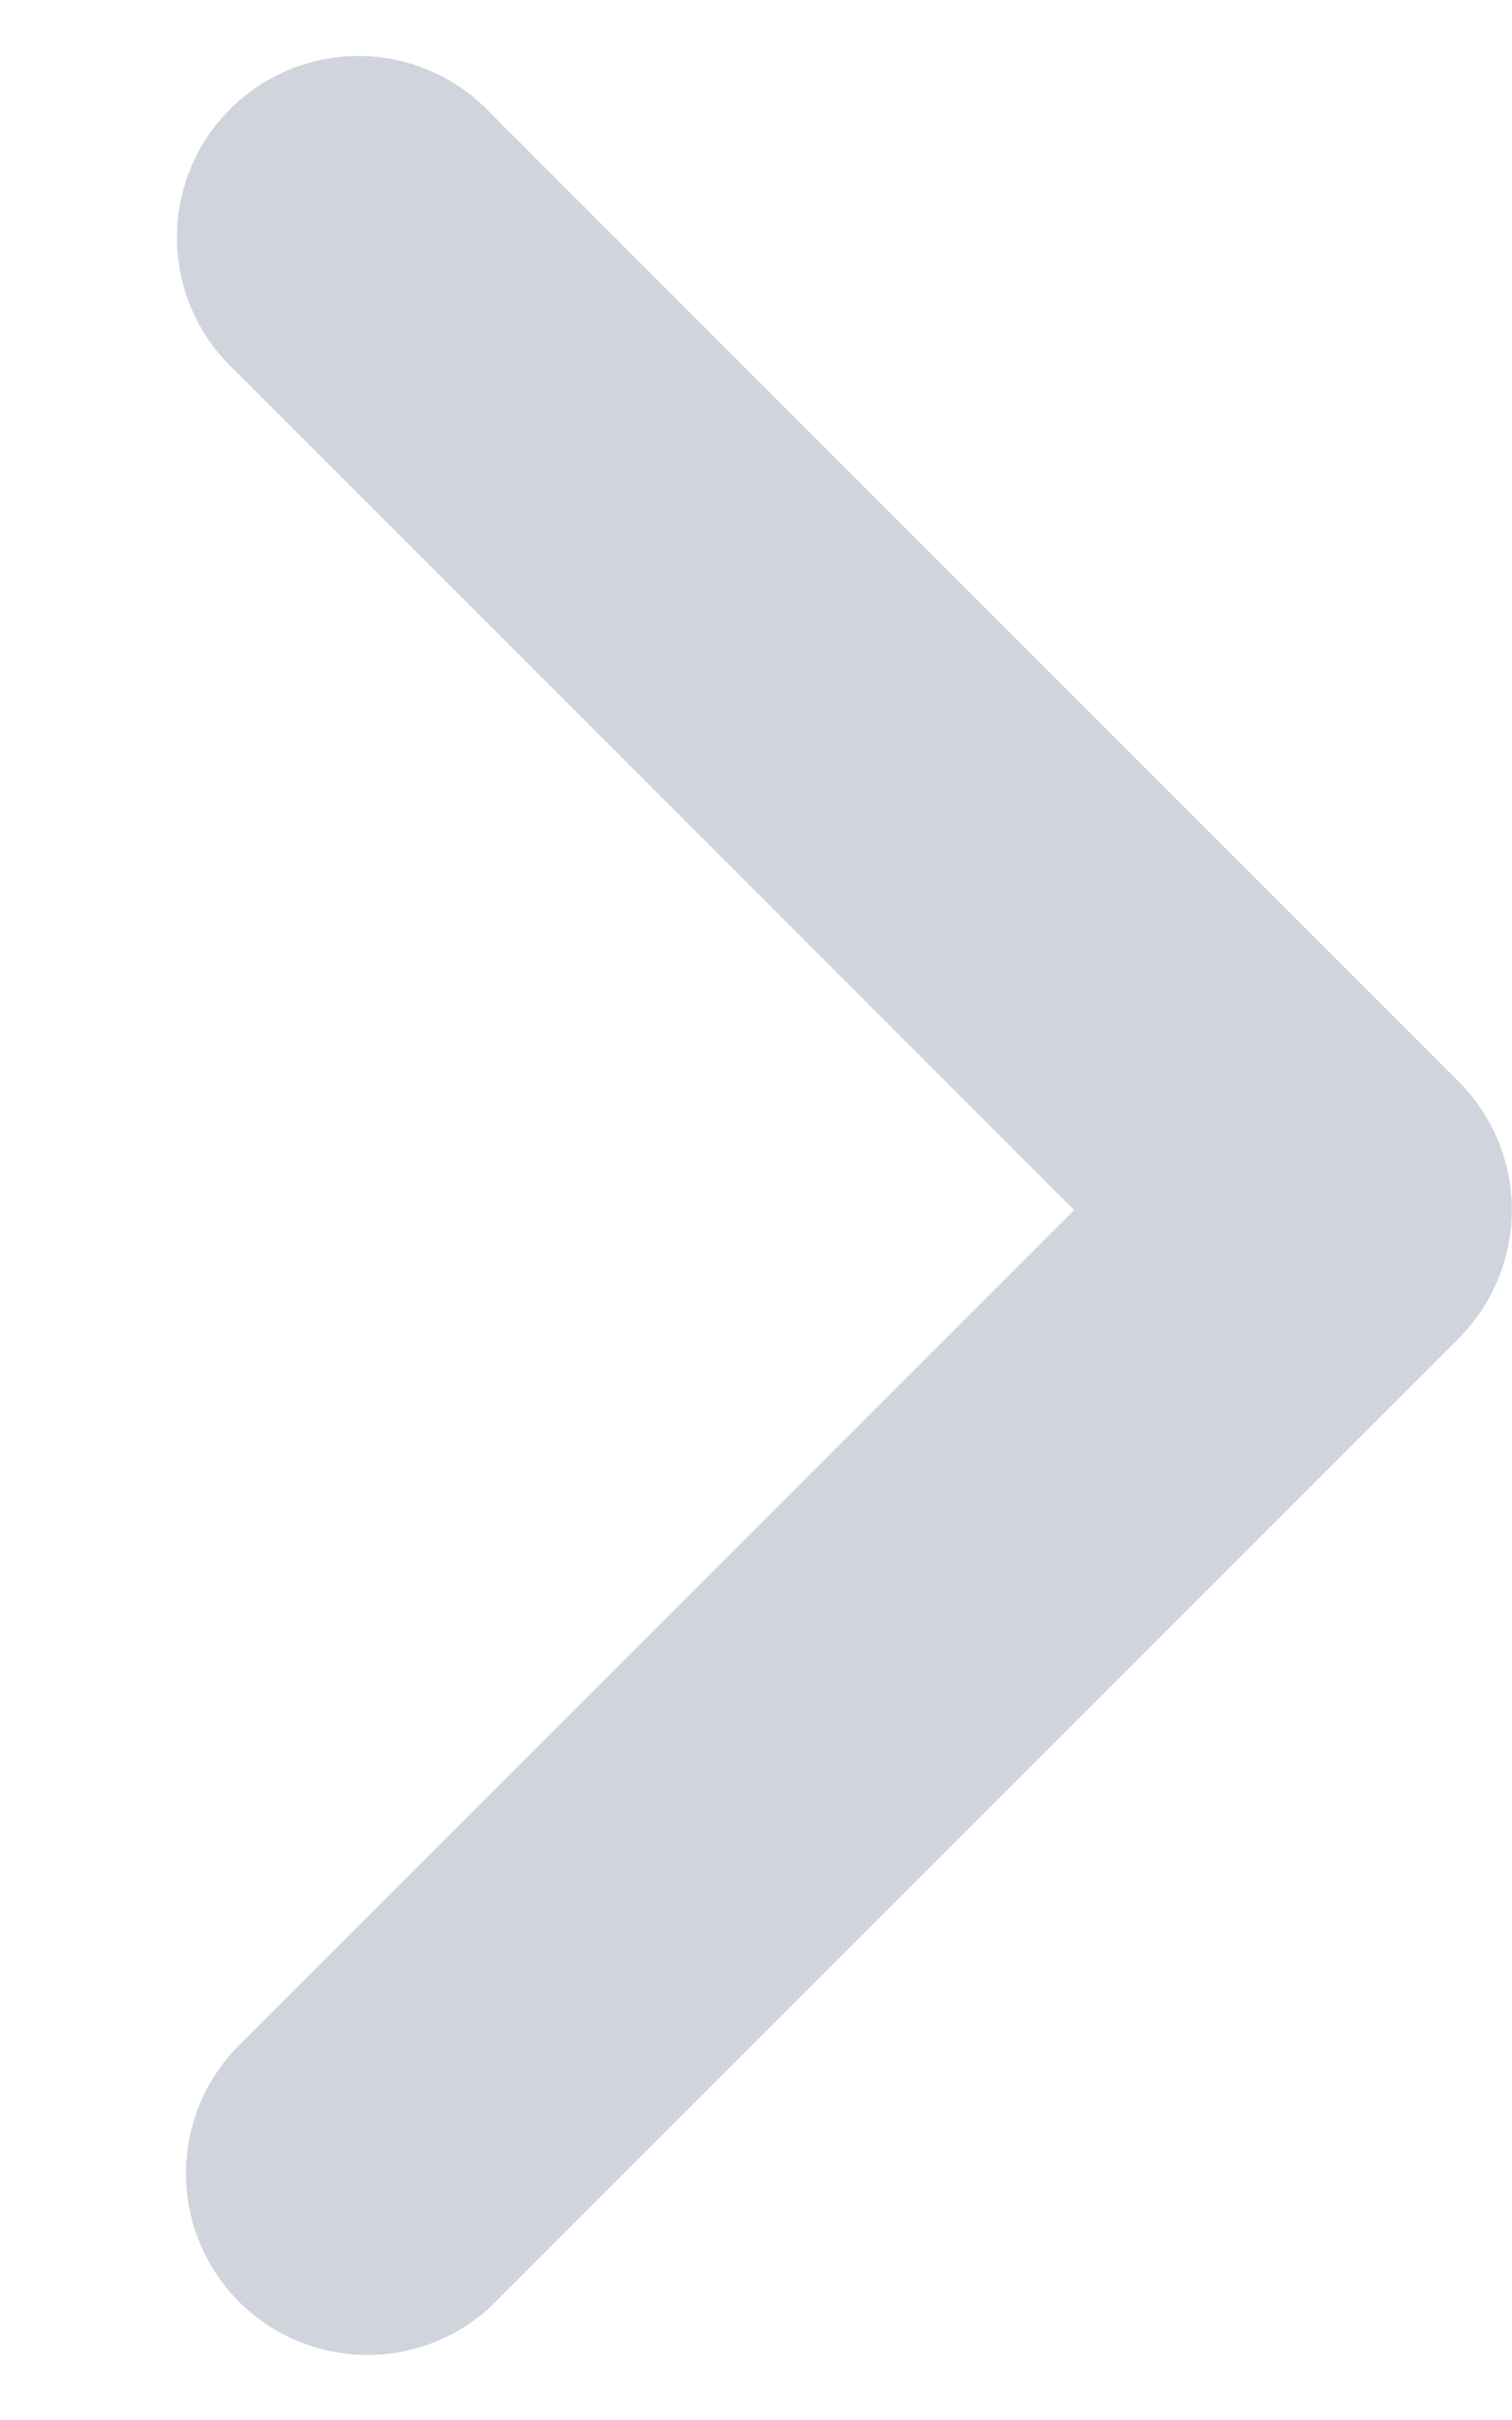 <svg width="5" height="8" fill="none" xmlns="http://www.w3.org/2000/svg" preserveAspectRatio="none"><path d="M4.4 4l.424.424a.6.6 0 000-.848L4.4 4zM1.624.376a.6.6 0 10-.848.848l.848-.848zm-.848 6.4a.6.6 0 00.848.848l-.848-.848zm0-5.552l3.2 3.2.848-.848-3.2-3.2-.848.848zm3.2 2.352l-3.2 3.2.848.848 3.2-3.2-.848-.848z" fill="#D0D5DD"/></svg>